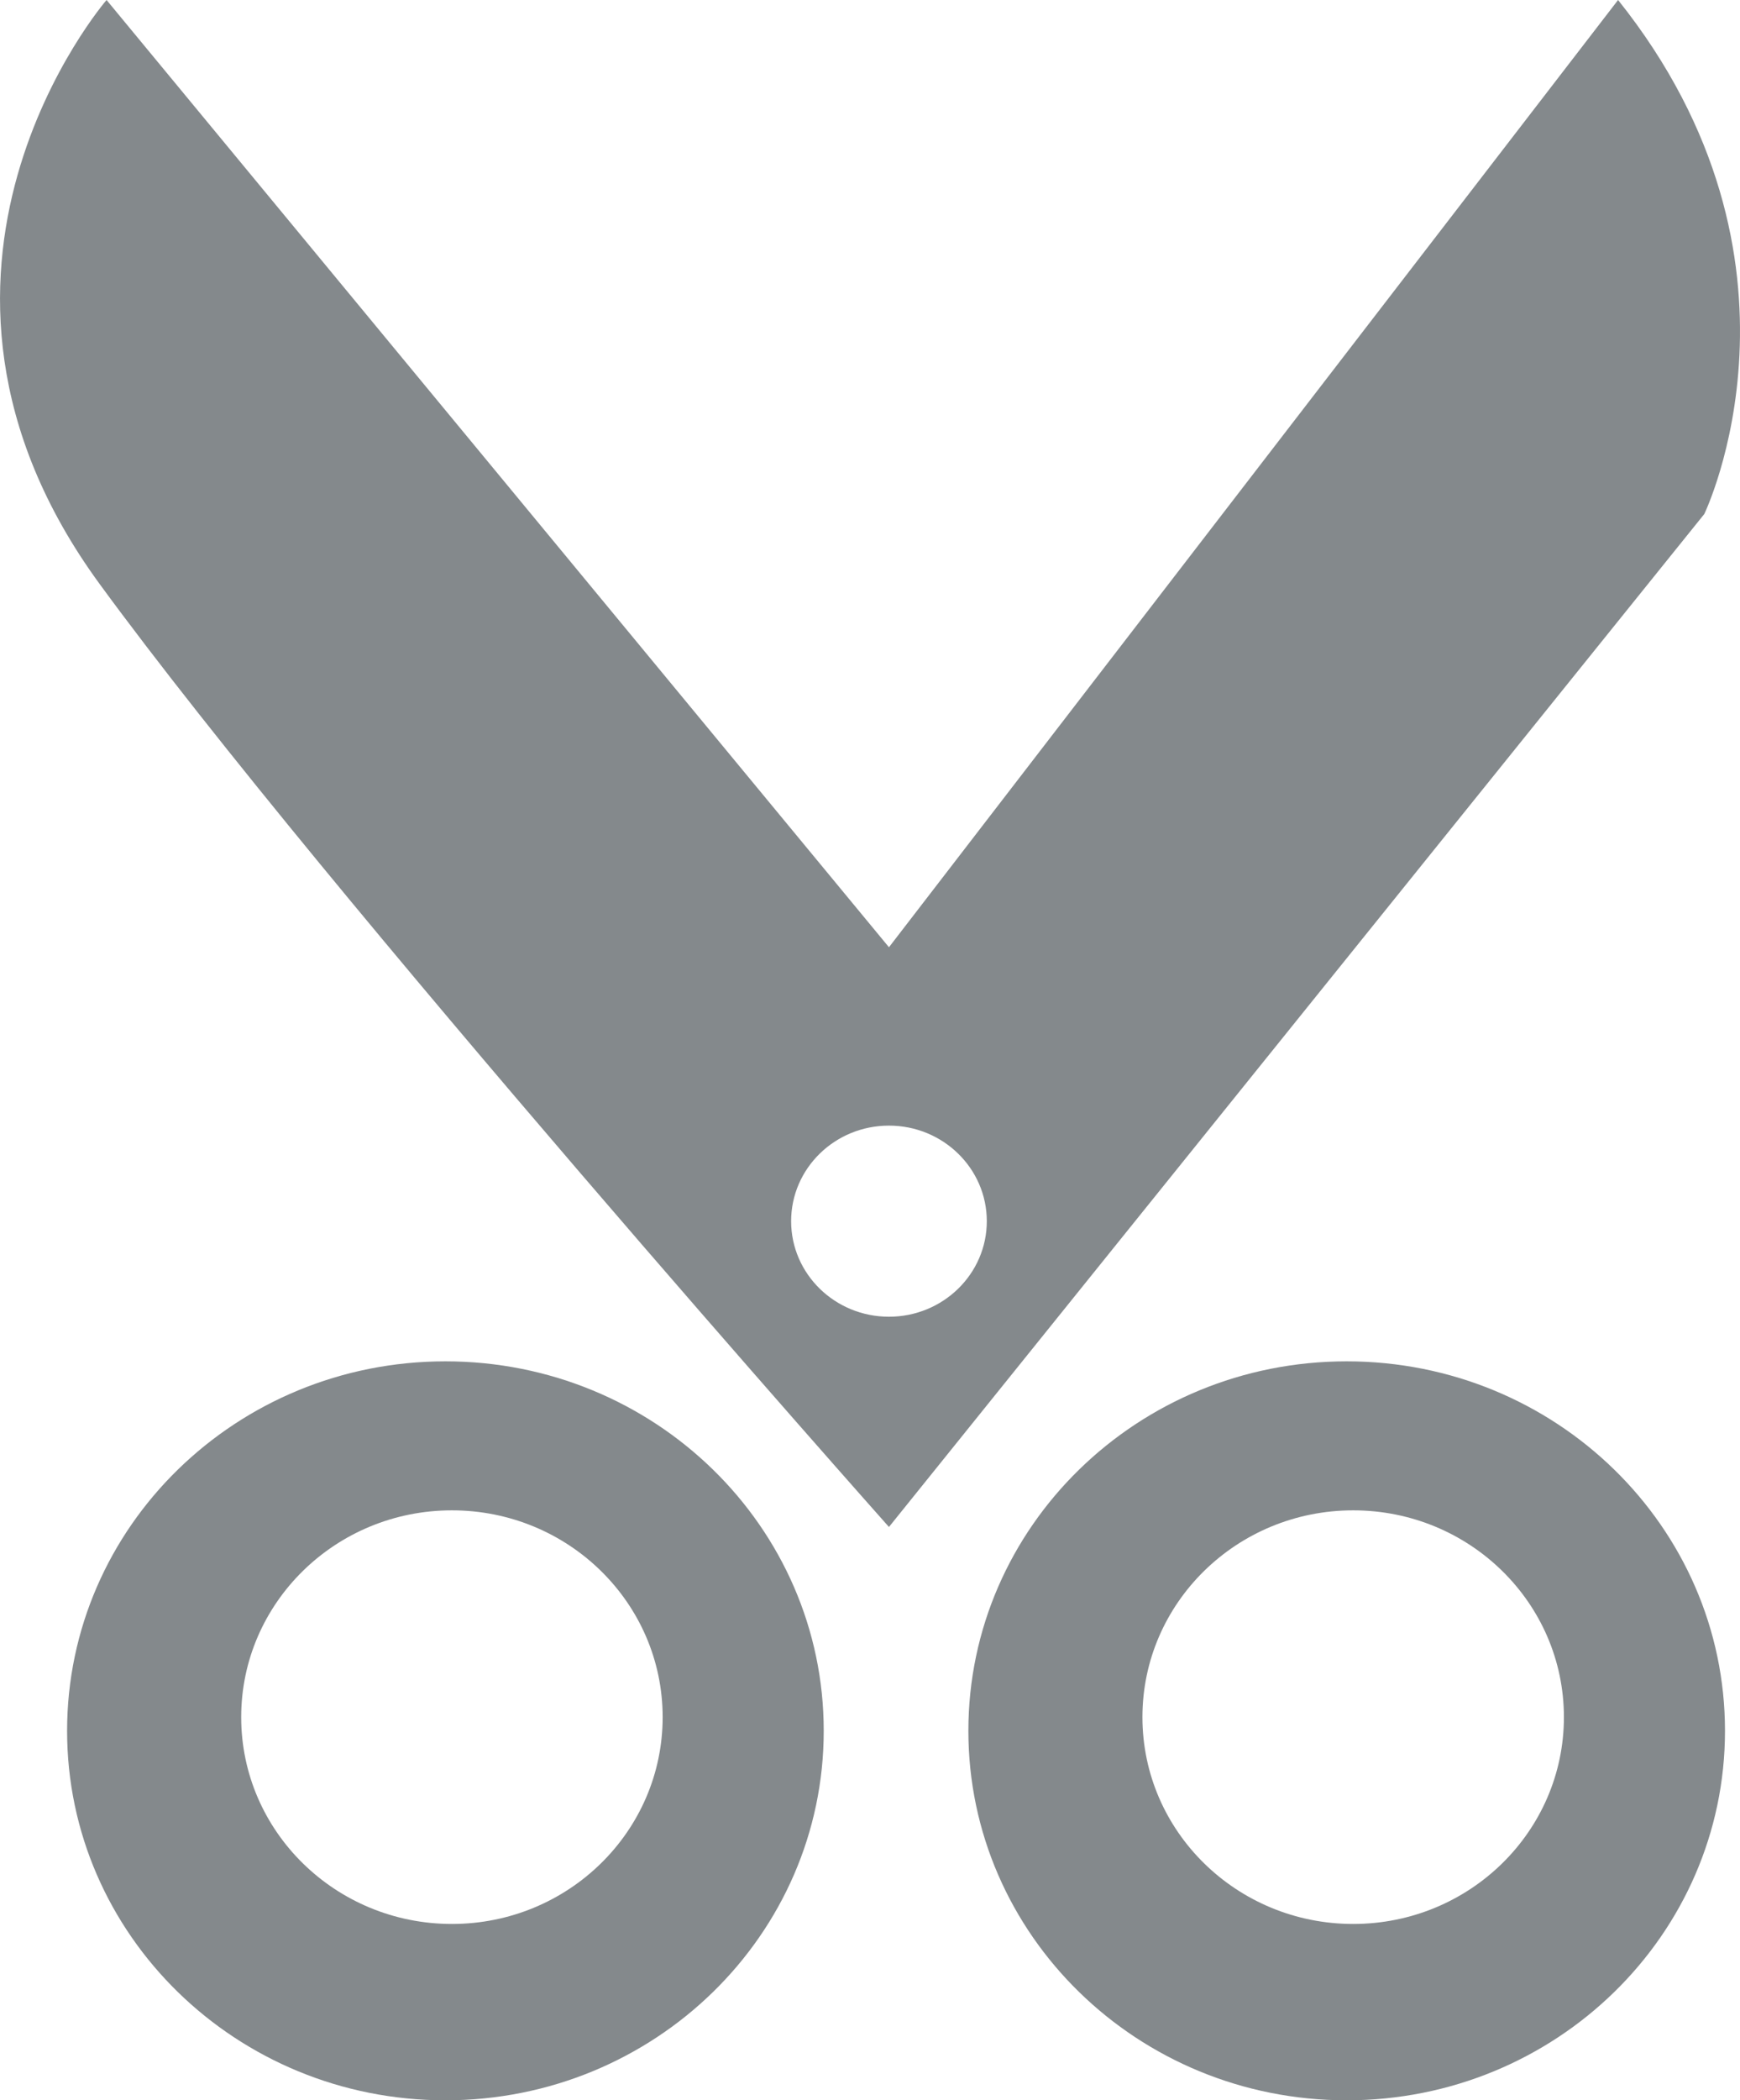<?xml version="1.0" encoding="iso-8859-1"?>
<!-- Generator: Adobe Illustrator 16.0.0, SVG Export Plug-In . SVG Version: 6.00 Build 0)  -->
<!DOCTYPE svg PUBLIC "-//W3C//DTD SVG 1.1//EN" "http://www.w3.org/Graphics/SVG/1.1/DTD/svg11.dtd">
<svg version="1.1" id="&#x56FE;&#x5C42;_1" xmlns="http://www.w3.org/2000/svg" xmlns:xlink="http://www.w3.org/1999/xlink" x="0px"
	 y="0px" width="82.884px" height="100.006px" viewBox="0 0 82.884 100.006" style="enable-background:new 0 0 82.884 100.006;"
	 xml:space="preserve">
<path style="fill-rule:evenodd;clip-rule:evenodd;fill:#84898C;" d="M81.182,24.477l-38.837,48.23c0,0-26.72-30.03-37.594-44.893
	S5.076,0,5.076,0l37.269,45.103L77.076,0C87.018,12.437,81.182,24.477,81.182,24.477z M42.345,53.596c-2.574,0-4.66,2.037-4.66,4.55
	c0,2.512,2.086,4.55,4.66,4.55c2.574,0,4.661-2.038,4.661-4.55C47.005,55.633,44.918,53.596,42.345,53.596z M21.217,64.82
	c9.953,0,18.021,7.876,18.021,17.593c0,9.717-8.068,17.593-18.021,17.593c-9.952,0-18.021-7.876-18.021-17.593
	C3.197,72.696,11.265,64.82,21.217,64.82z M21.527,91.609c5.544,0,10.038-4.409,10.038-9.847c0-5.438-4.494-9.847-10.038-9.847
	c-5.543,0-10.038,4.409-10.038,9.847C11.489,87.2,15.983,91.609,21.527,91.609z M64.148,64.82c9.953,0,18.021,7.876,18.021,17.593
	c0,9.717-8.067,17.593-18.021,17.593c-9.952,0-18.02-7.876-18.02-17.593C46.128,72.696,54.196,64.82,64.148,64.82z M64.458,91.609
	c5.544,0,10.038-4.409,10.038-9.847c0-5.438-4.494-9.847-10.038-9.847s-10.039,4.409-10.039,9.847
	C54.419,87.2,58.914,91.609,64.458,91.609z"/>
</svg>

